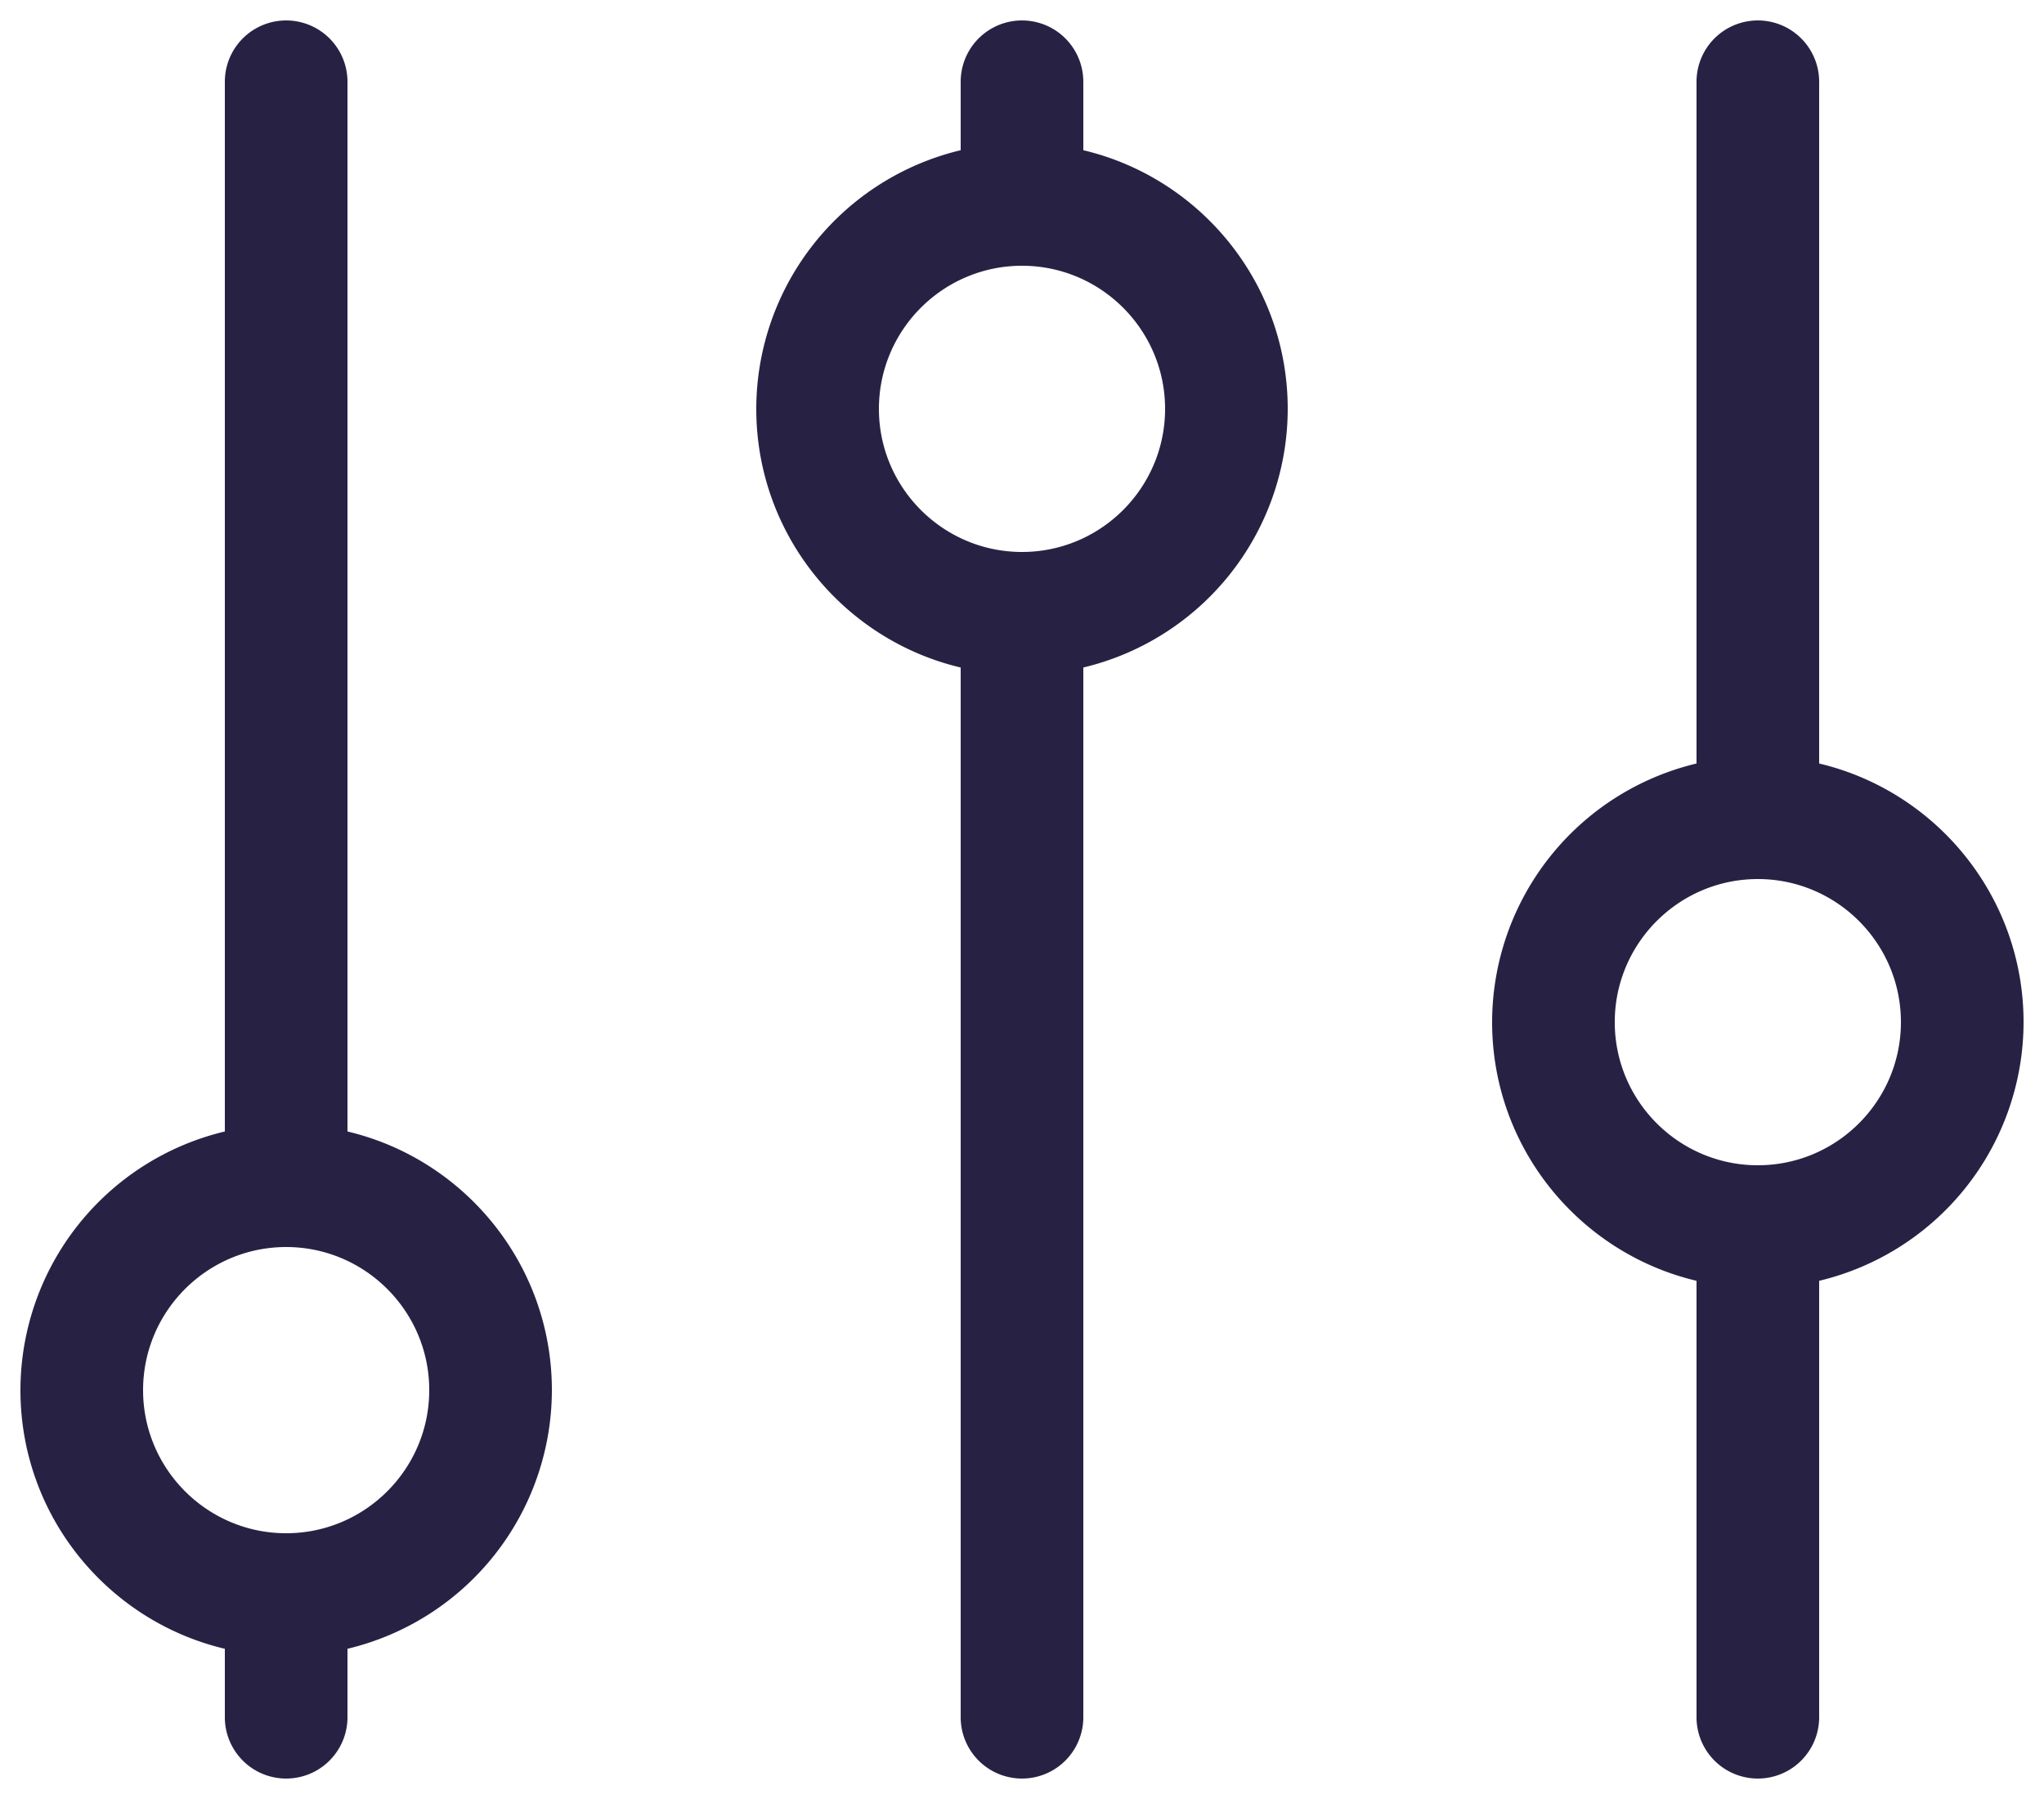 <svg xmlns="http://www.w3.org/2000/svg" width="50" height="44" fill="#272244" fill-rule="nonzero"><path d="M26.5 3.674c2.866.678 5 3.256 5 6.326a6.51 6.51 0 0 1-5 6.326V42a1.5 1.5 0 1 1-3 0V16.326c-2.866-.678-5-3.256-5-6.326a6.51 6.51 0 0 1 5-6.326V2a1.5 1.5 0 1 1 3 0v1.674zM21.5 10c0 1.93 1.57 3.5 3.5 3.5s3.5-1.57 3.5-3.5-1.57-3.5-3.5-3.5-3.5 1.57-3.5 3.5zm-13 17.674c2.866.678 5 3.256 5 6.326a6.51 6.51 0 0 1-5 6.326V42a1.5 1.5 0 1 1-3 0v-1.674C2.634 39.648.5 37.07.5 34a6.51 6.51 0 0 1 5-6.326V2a1.5 1.5 0 1 1 3 0v25.674zM3.5 34c0 1.93 1.57 3.5 3.5 3.5s3.5-1.57 3.5-3.5-1.57-3.5-3.5-3.5-3.5 1.57-3.5 3.5zm41-15.326c2.866.678 5 3.256 5 6.326a6.51 6.51 0 0 1-5 6.326V42a1.5 1.5 0 1 1-3 0V31.326c-2.866-.678-5-3.256-5-6.326a6.51 6.51 0 0 1 5-6.326V2a1.5 1.5 0 1 1 3 0v16.674zM39.5 25c0 1.93 1.57 3.5 3.5 3.5s3.5-1.57 3.5-3.5-1.57-3.5-3.5-3.5-3.5 1.57-3.5 3.5z"/></svg>